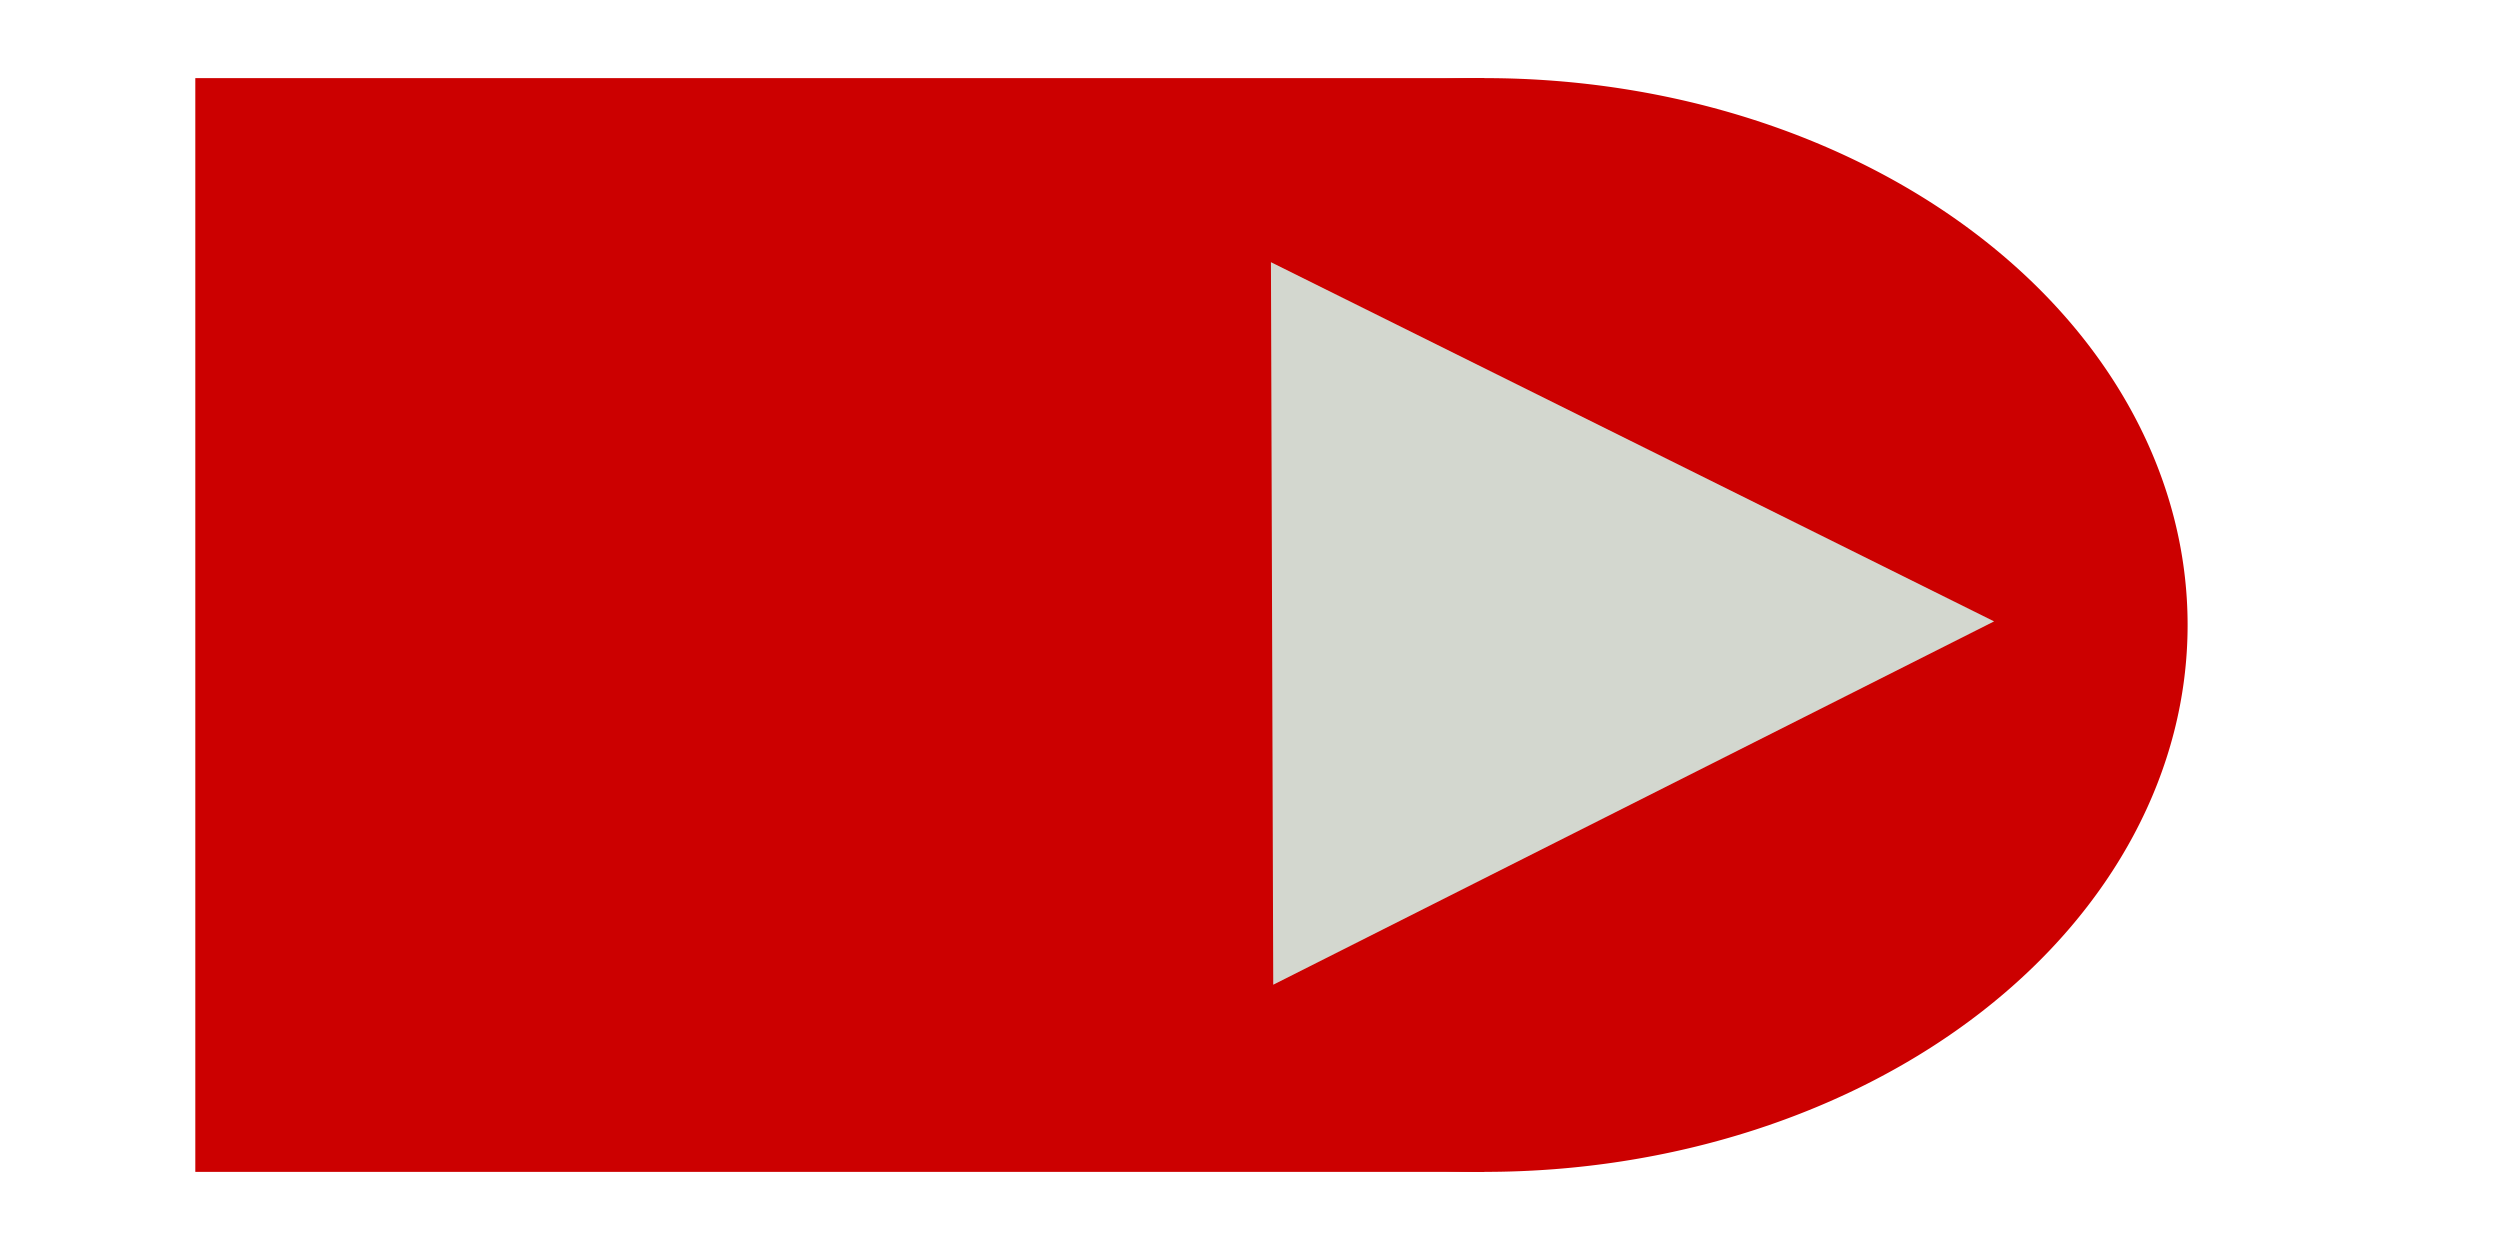 <?xml version="1.0" encoding="UTF-8" standalone="no"?>
<!-- Created with Inkscape (http://www.inkscape.org/) -->

<svg
   xmlns:dc="http://purl.org/dc/elements/1.1/"
   xmlns:cc="http://creativecommons.org/ns#"
   xmlns:rdf="http://www.w3.org/1999/02/22-rdf-syntax-ns#"
   xmlns:svg="http://www.w3.org/2000/svg"
   xmlns="http://www.w3.org/2000/svg"
   xmlns:sodipodi="http://sodipodi.sourceforge.net/DTD/sodipodi-0.dtd"
   xmlns:inkscape="http://www.inkscape.org/namespaces/inkscape"
   width="256"
   height="128"
   id="svg2"
   version="1.1"
   inkscape:version="0.48.3.1 r9886"
   sodipodi:docname="gs_arrows_r.svg"
   inkscape:export-filename="/home/zack/Programs/arena-data/menu/art/gs_arrows_r.png"
   inkscape:export-xdpi="90"
   inkscape:export-ydpi="90">
  <defs
     id="defs4" />
  <sodipodi:namedview
     id="base"
     pagecolor="#000000"
     bordercolor="#666666"
     borderopacity="1.0"
     inkscape:pageopacity="0"
     inkscape:pageshadow="2"
     inkscape:zoom="1.979899"
     inkscape:cx="196.81031"
     inkscape:cy="87.492761"
     inkscape:document-units="px"
     inkscape:current-layer="layer1"
     showgrid="false"
     inkscape:window-width="1920"
     inkscape:window-height="993"
     inkscape:window-x="0"
     inkscape:window-y="27"
     inkscape:window-maximized="1" />
  <g
     inkscape:label="Layer 1"
     inkscape:groupmode="layer"
     id="layer1"
     transform="translate(0,-128)">
    <path
       sodipodi:type="arc"
       style="fill:#cc0000;fill-opacity:1;stroke:none"
       id="path2985-6"
       sodipodi:cx="128.57143"
       sodipodi:cy="145.28572"
       sodipodi:rx="52.857143"
       sodipodi:ry="50"
       d="m 181.429,145.286 a 52.857,50 0 1 1 -105.714,0 52.857,50 0 1 1 105.714,0 z"
       transform="matrix(-1.362,0,0,-1.12,327.135,354.72)" />
    <path
       style="fill:#cc0000;fill-opacity:1;stroke:none"
       d="m 20,136 0,112 132,0 0,-112 -132,0 z"
       id="rect2987-7"
       inkscape:connector-curvature="0" />
    <path
       sodipodi:type="star"
       style="fill:#d3d7cf;fill-opacity:1;stroke:none"
       id="path3045"
       sodipodi:sides="3"
       sodipodi:cx="372.14285"
       sodipodi:cy="113.85714"
       sodipodi:r1="71.432144"
       sodipodi:r2="35.716072"
       sodipodi:arg1="-0.0099996667"
       sodipodi:arg2="1.0371979"
       inkscape:flatsided="true"
       inkscape:rounded="0"
       inkscape:randomized="0"
       d="M 443.571,113.143 337.047,176.073 335.81,52.355 z"
       inkscape:transform-center-x="-12.260107"
       inkscape:transform-center-y="0.055004241"
       transform="matrix(0.69,0.004,-0.005,0.598,-101.303,122.196)" />
  </g>
</svg>
